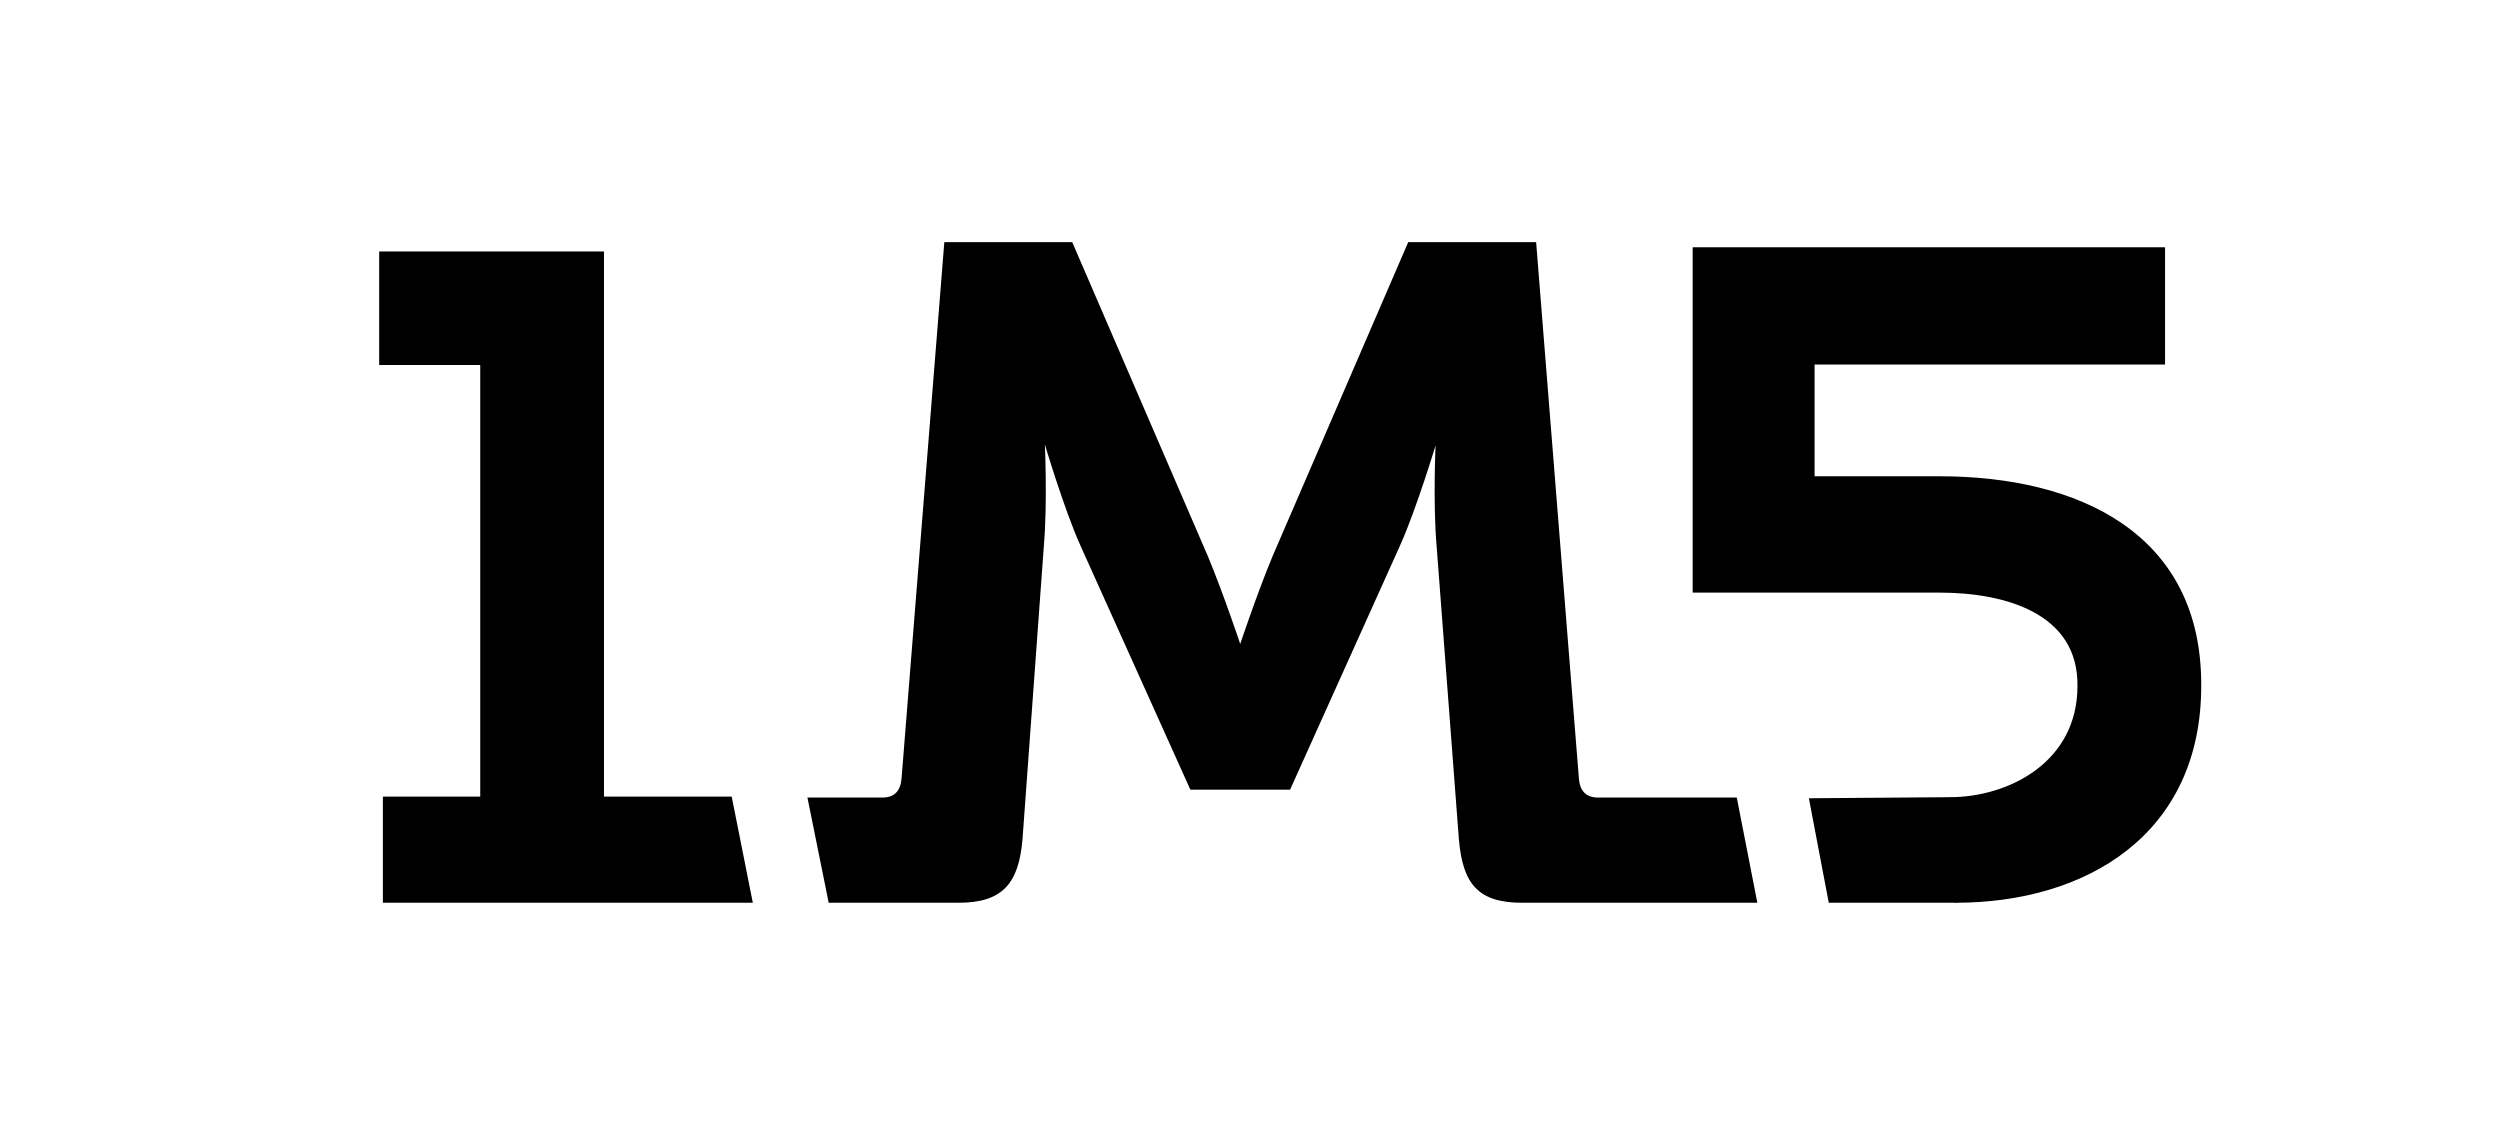 <?xml version="1.0" encoding="utf-8"?>
<!-- Generator: Adobe Illustrator 16.0.0, SVG Export Plug-In . SVG Version: 6.00 Build 0)  -->
<!DOCTYPE svg PUBLIC "-//W3C//DTD SVG 1.1//EN" "http://www.w3.org/Graphics/SVG/1.1/DTD/svg11.dtd">
<svg version="1.1" id="Layer_1" xmlns="http://www.w3.org/2000/svg" xmlns:xlink="http://www.w3.org/1999/xlink" x="0px" y="0px"
	 width="2183.563px" height="1000px" viewBox="0 0 2183.563 1000" enable-background="new 0 0 2183.563 1000" xml:space="preserve">
<g>
	<g>
		<g>
			<path stroke="#000000" stroke-width="2" stroke-miterlimit="10" d="M706.451,697.609h64.187c11.335,0,17.003-6.48,17.815-17.814
				l37.256-467.291h110.139l118.234,273.734c13.772,33.201,28.348,76.936,28.348,76.936h1.614c0,0,14.574-43.734,28.348-76.936
				l118.235-273.734h110.139l37.254,467.291c0.814,11.334,6.48,17.814,17.816,17.814h120.276l17.573,89.887h-204.255
				c-38.068,0-51.028-16.189-54.257-55.07l-19.44-255.908c-3.24-38.068-0.813-89.086-0.813-89.086h-1.614
				c0,0-17.013,56.686-31.589,89.086l-95.564,212.174h-85.834l-95.563-212.174c-14.575-32.4-31.587-89.887-31.587-89.887h-1.615
				c0,0,2.427,51.818-0.813,89.887l-18.628,255.908c-3.24,38.881-17.002,55.07-55.069,55.07H724.618L706.451,697.609z"/>
		</g>
	</g>
	<g>
		<g>
			<path stroke="#000000" stroke-width="2" stroke-miterlimit="10" d="M335.418,696.797h85.032v-379.01h-88.272v-97.178h194.357
				v476.188h111.733l18.046,90.699H335.418V696.797z"/>
		</g>
	</g>
	<g>
		<g>
			<g>
				<path stroke="#000000" stroke-width="2" stroke-miterlimit="10" d="M1702.98,697.279c51.818,0,112.533-30.863,112.533-98.08
					c0.813-63.965-63.164-82.594-121.474-82.594h-214.612c0-102.045,0-196.797,0-299.643h410.596v100.408H1583.9v99.617h110.14
					c120.661,0,228.374,49.402,227.561,182.211c0,128.768-99.519,188.297-213.7,188.297"/>
			</g>
		</g>
		<g>
			<g>
				<path stroke="#000000" stroke-width="2" stroke-miterlimit="10" d="M1709.131,787.496h-111.006l-16.992-89.283l123.022-0.934"/>
			</g>
		</g>
	</g>
</g>
</svg>
